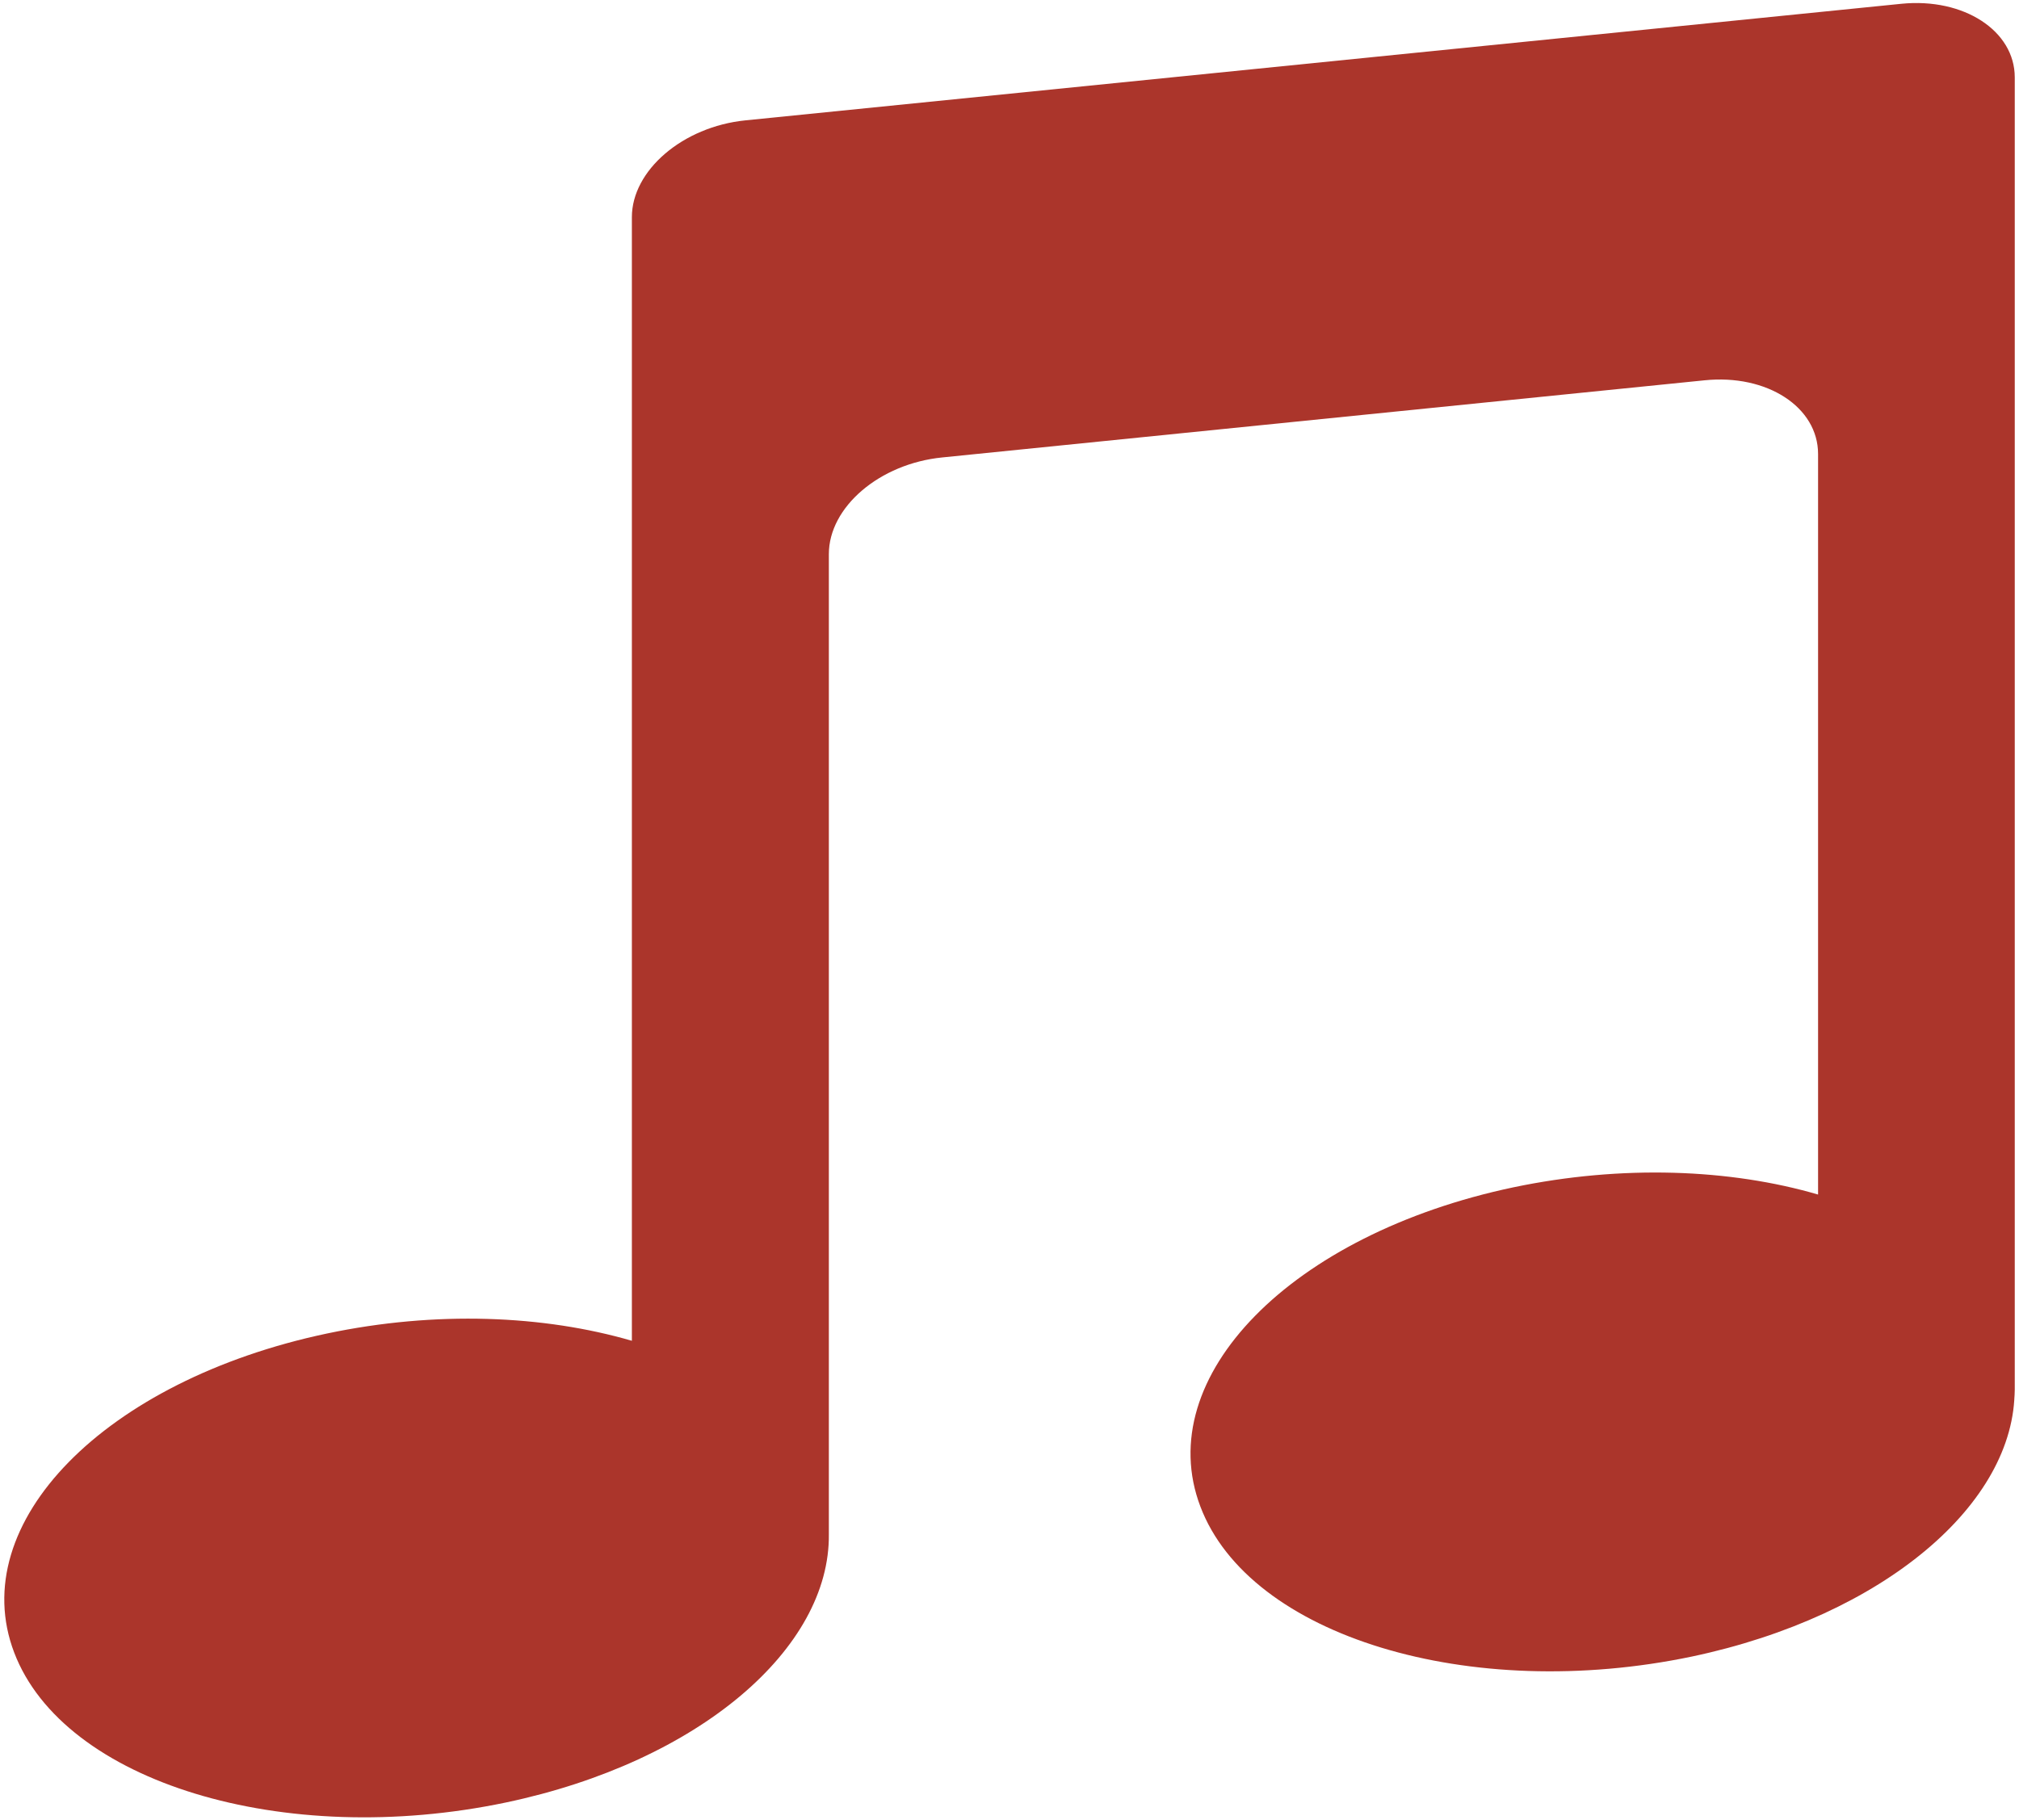 <?xml version="1.0" encoding="utf-8"?>
<!-- Generator: Adobe Illustrator 16.0.0, SVG Export Plug-In . SVG Version: 6.00 Build 0)  -->
<!DOCTYPE svg PUBLIC "-//W3C//DTD SVG 1.1//EN" "http://www.w3.org/Graphics/SVG/1.1/DTD/svg11.dtd">
<svg version="1.1" id="Layer_1" xmlns="http://www.w3.org/2000/svg" xmlns:xlink="http://www.w3.org/1999/xlink" x="0px" y="0px"
	 width="112px" height="101px" viewBox="0 0 112 101" enable-background="new 0 0 112 101" xml:space="preserve">
<path fill="#AB352B" d="M105.486,0.209L41.349,6.678c-3.478,0.353-6.297,2.78-6.297,5.372v62.341
	c-4.889-1.423-10.865-1.678-16.912-0.404C5.812,76.588-1.95,84.508,0.787,91.688c2.737,7.187,14.922,10.91,27.276,8.32
	c10.729-2.258,17.997-8.554,17.916-14.898v0.541V30.745c0-2.612,2.813-5.019,6.291-5.365l42.281-4.279
	c3.473-0.358,6.303,1.488,6.303,4.087v41.089c-4.873-1.426-10.883-1.661-16.896-0.402c-12.342,2.598-20.102,10.527-17.369,17.714
	c2.721,7.19,14.934,10.906,27.277,8.319c10.656-2.254,17.927-8.508,17.889-14.811l0.01,0.517V4.291
	C111.764,1.705,108.934-0.133,105.486,0.209z"/>
</svg>

